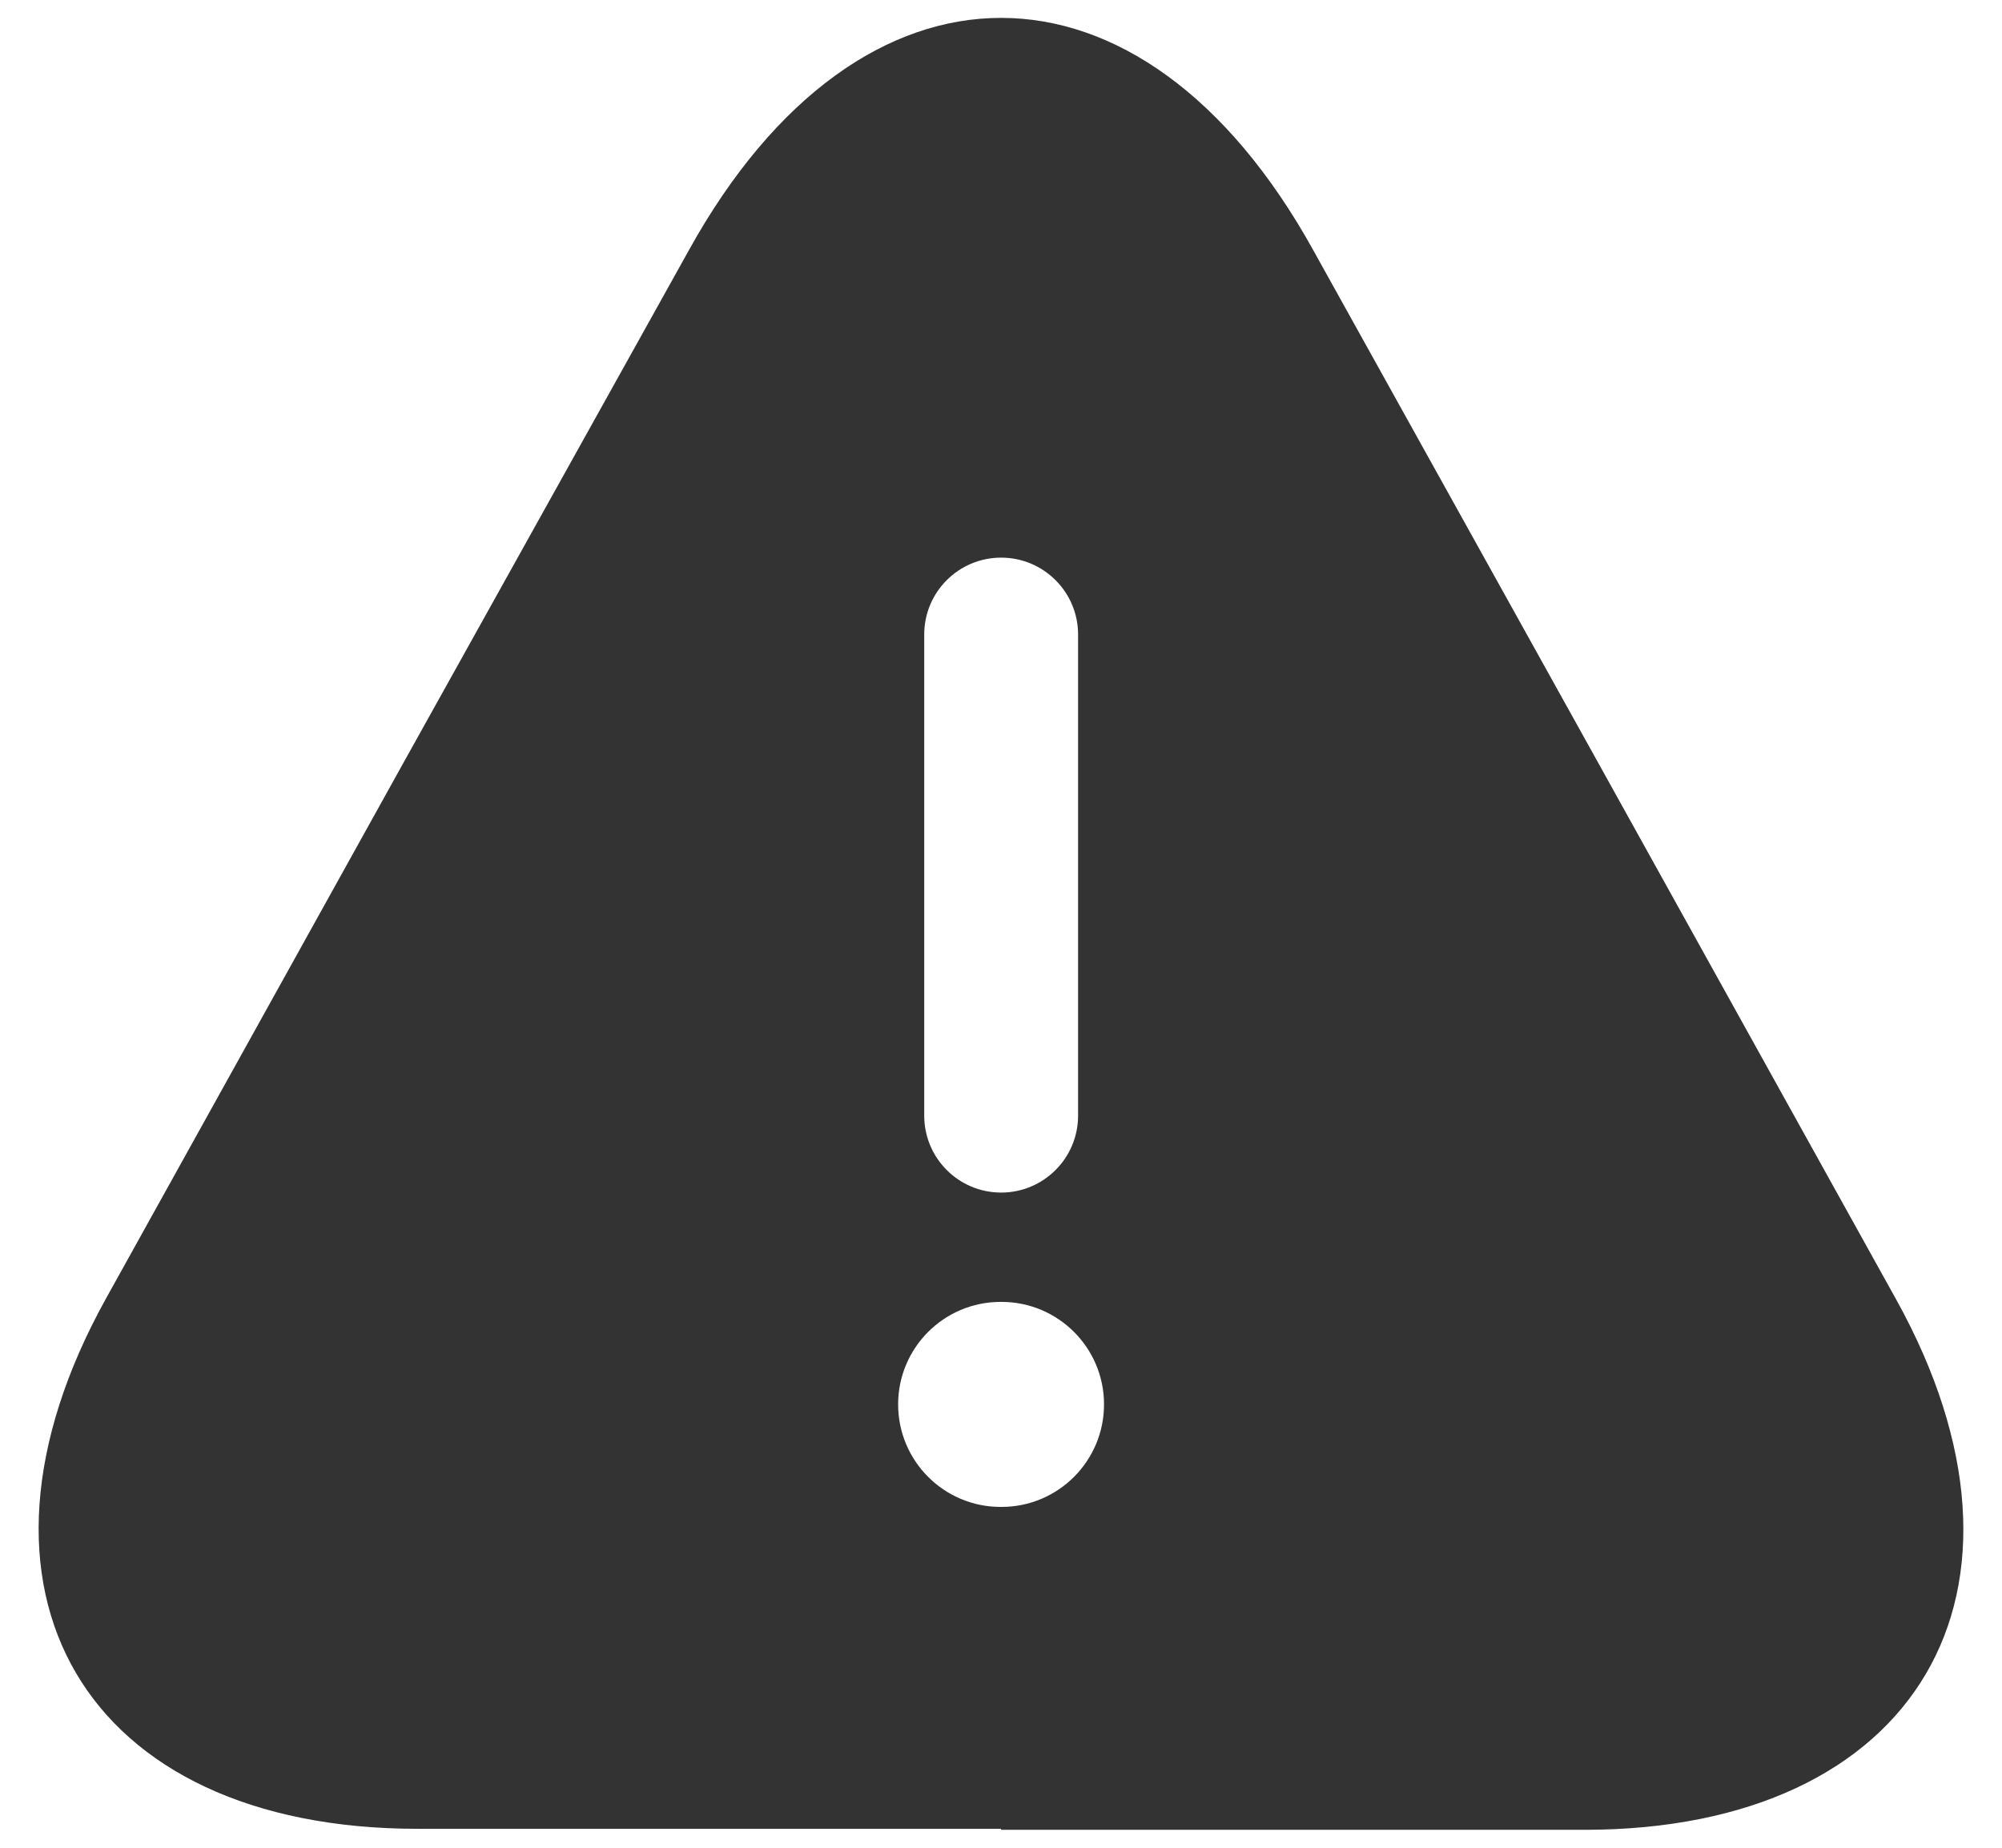 <svg width="26" height="24" viewBox="0 0 26 24" fill="none" xmlns="http://www.w3.org/2000/svg">
<path fill-rule="evenodd" clip-rule="evenodd" d="M13.001 23.754H5.426C1.089 23.754 -0.724 20.654 1.376 16.867L5.276 9.842L8.951 3.242C11.176 -0.771 14.826 -0.771 17.051 3.242L20.726 9.854L24.626 16.879C26.726 20.667 24.901 23.767 20.576 23.767H13.001V23.754ZM13.002 7.243C13.553 7.243 14.001 7.69 14.001 8.241V14.491C14.001 15.043 13.553 15.49 13.002 15.49C12.45 15.49 12.003 15.043 12.003 14.491V8.241C12.003 7.69 12.45 7.243 13.002 7.243ZM12.995 16.91C12.26 16.91 11.664 17.506 11.664 18.241C11.664 18.977 12.26 19.573 12.995 19.573H13.006C13.742 19.573 14.338 18.977 14.338 18.241C14.338 17.506 13.742 16.91 13.006 16.91H12.995Z" fill="#333333"/>
</svg>
